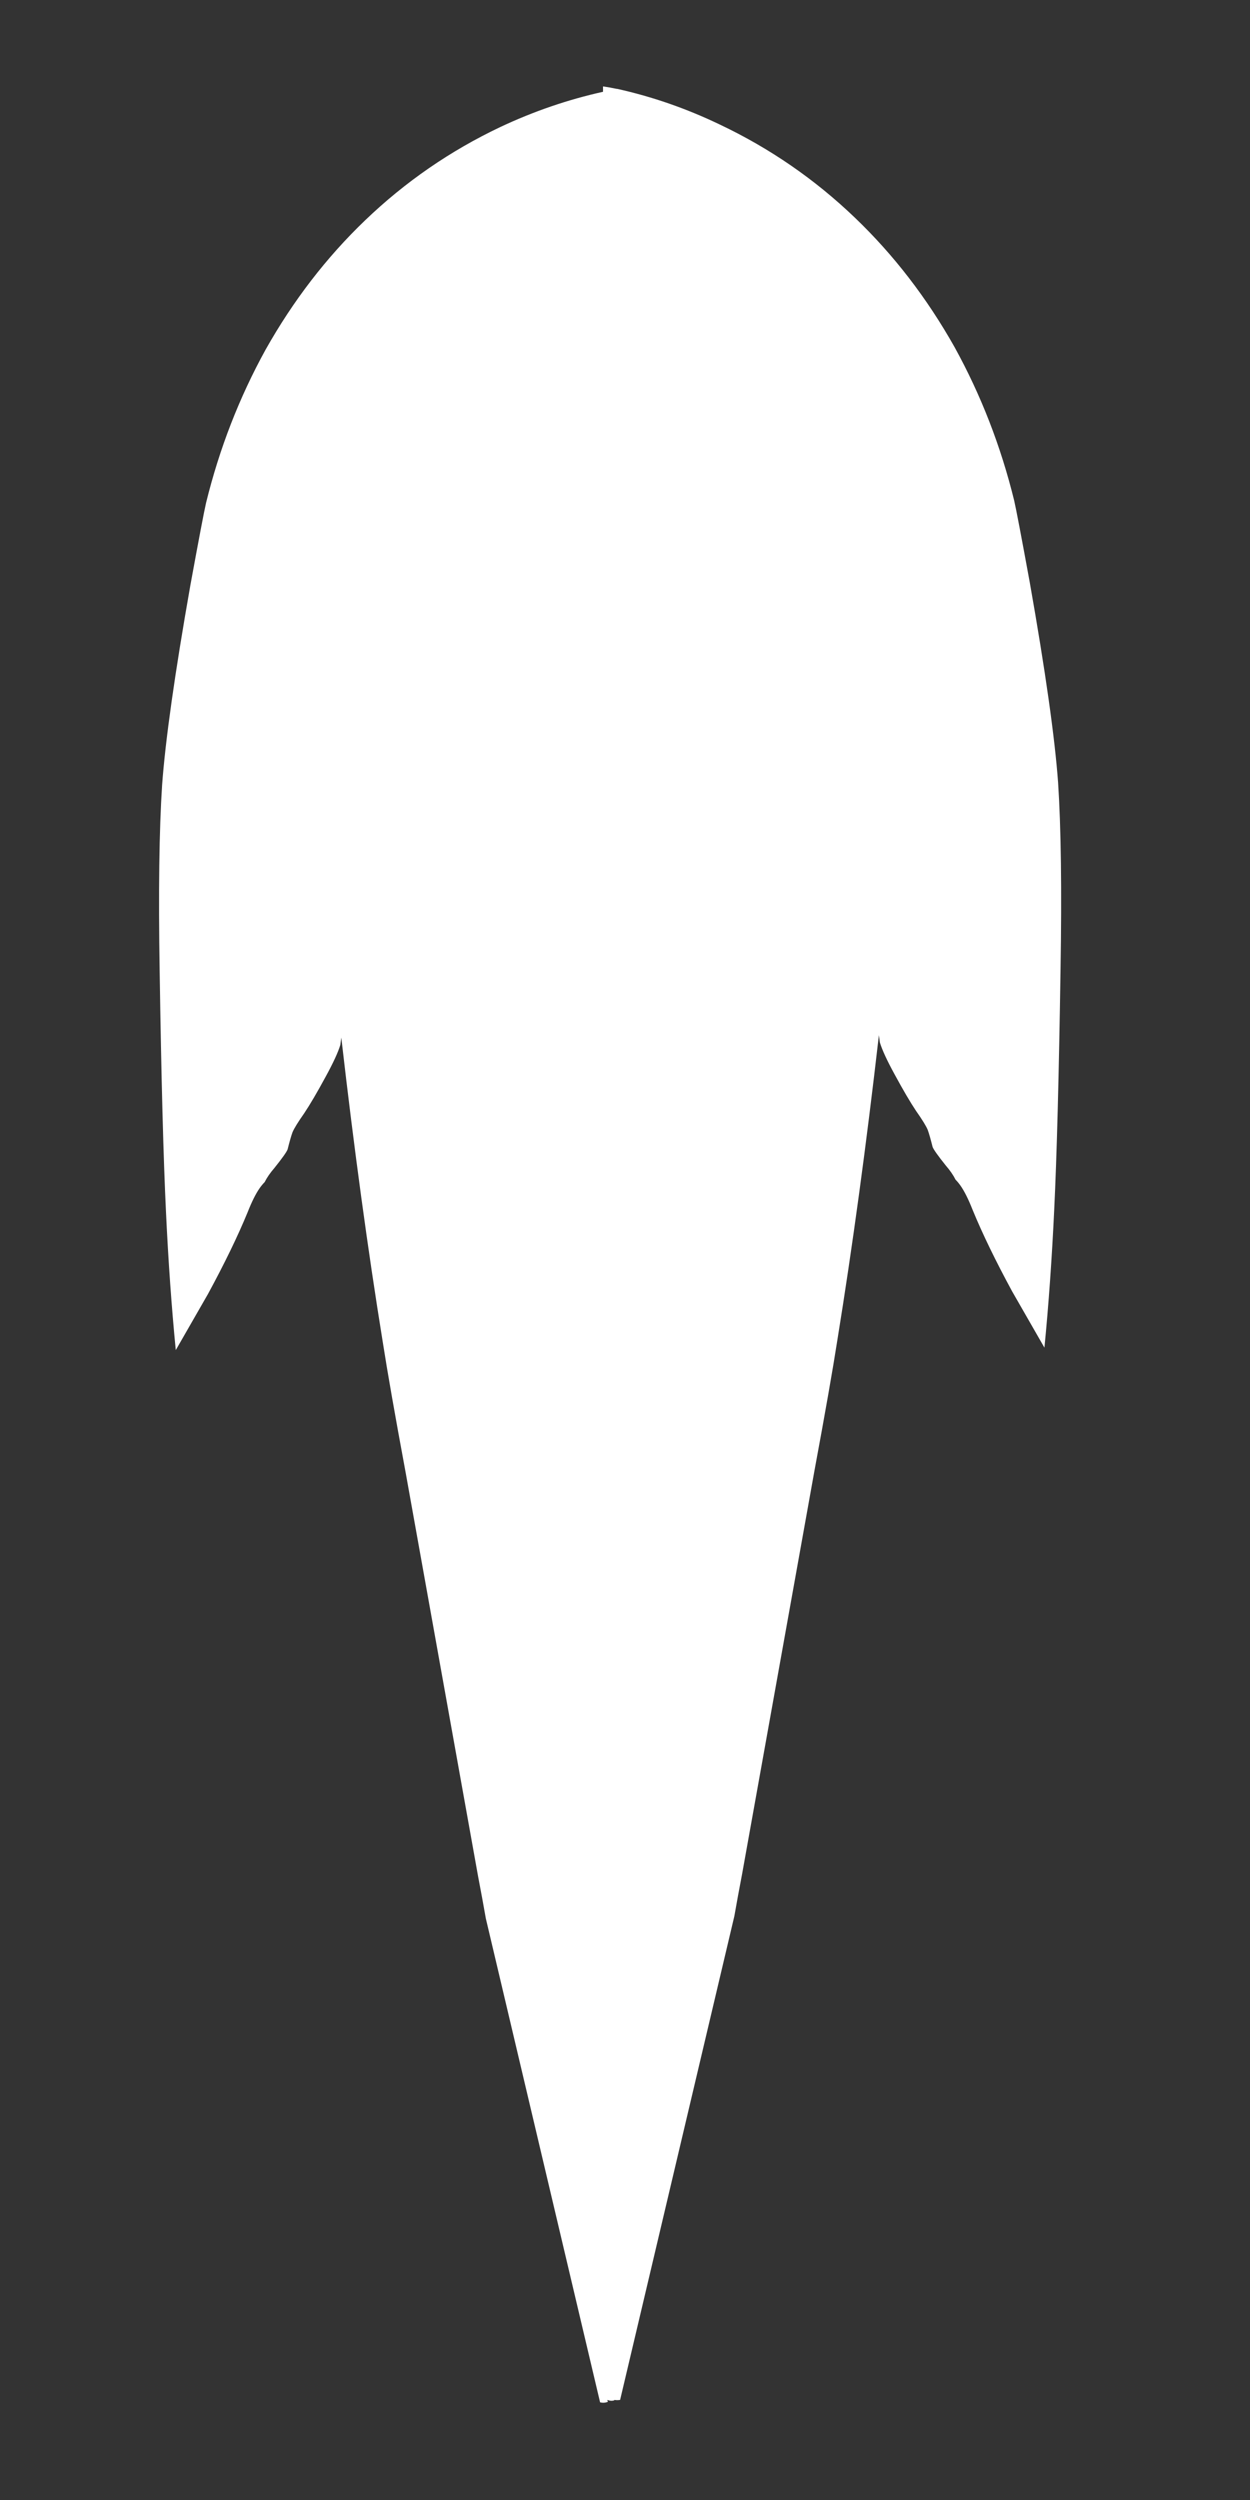 
<svg xmlns="http://www.w3.org/2000/svg" version="1.1" xmlns:xlink="http://www.w3.org/1999/xlink" preserveAspectRatio="none" x="0px" y="0px" width="128px" height="256px" viewBox="0 0 128 256">
<rect x="0" y="0" width="128" height="256" fill="#333333" stroke="none"/>
<defs>
<g id="Layer0_0_FILL">
<path fill="#FFFFFF" stroke="none" d="
M 97.75 35.55
Q 93.5 28 87.55 22.3 81.4 16.4 73.7 12.75 68.6 10.3 63.2 9.1
L 63.15 9.1
Q 62.45 8.95 61.75 8.85
L 61.75 9.4
Q 56.35 10.6 51.25 13 43.55 16.65 37.4 22.55 31.45 28.25 27.2 35.8 23.15 43.15 21.1 51.5 20.8 52.8 19.5 59.9 17.1 73.5 16.6 80.4 16.15 87.3 16.35 99.45 16.6 115.9 17 124.15 17.35 131.6 18 138.25 20.1 134.6 21.3 132.5 23.85 127.8 25.35 124.15 26 122.5 26.6 121.65 26.85 121.3 27.1 121.05 27.45 120.35 28.1 119.6 29.3 118.1 29.45 117.7 29.75 116.5 29.95 115.95 30.2 115.35 31.15 114 32.05 112.65 33.35 110.25 34.5 108.15 34.85 107 34.9 106.6 34.95 106.25 36.9 123.25 39.2 137.45 39.9 141.95 41.55 150.85
L 48.95 192.1
Q 49.4 194.45 49.75 196.45
L 61.45 246
Q 61.85 246.1 62.25 245.95 62.2 245.85 62.2 245.75 62.55 245.9 62.9 245.8
L 62.9 245.75
Q 63.2 245.8 63.5 245.75
L 75.2 196.2
Q 75.55 194.2 76 191.85
L 83.4 150.6
Q 85.05 141.7 85.75 137.2 88.05 123 90 106 90.05 106.35 90.1 106.75 90.45 107.9 91.6 110 92.9 112.4 93.8 113.75 94.75 115.1 95 115.7 95.2 116.25 95.5 117.45 95.65 117.85 96.85 119.35 97.5 120.1 97.85 120.8 98.1 121.05 98.35 121.4 98.95 122.25 99.6 123.9 101.1 127.55 103.65 132.25 104.85 134.35 106.95 138 107.6 131.35 107.95 123.9 108.35 115.65 108.6 99.2 108.8 87.05 108.35 80.15 107.85 73.25 105.45 59.65 104.15 52.55 103.85 51.25 101.8 42.9 97.75 35.55 Z"/>
</g>
</defs>

<g transform="matrix( 1, 0, 0, 1, 0,0) ">
<use xlink:href="#Layer0_0_FILL"/>
</g>
</svg>
